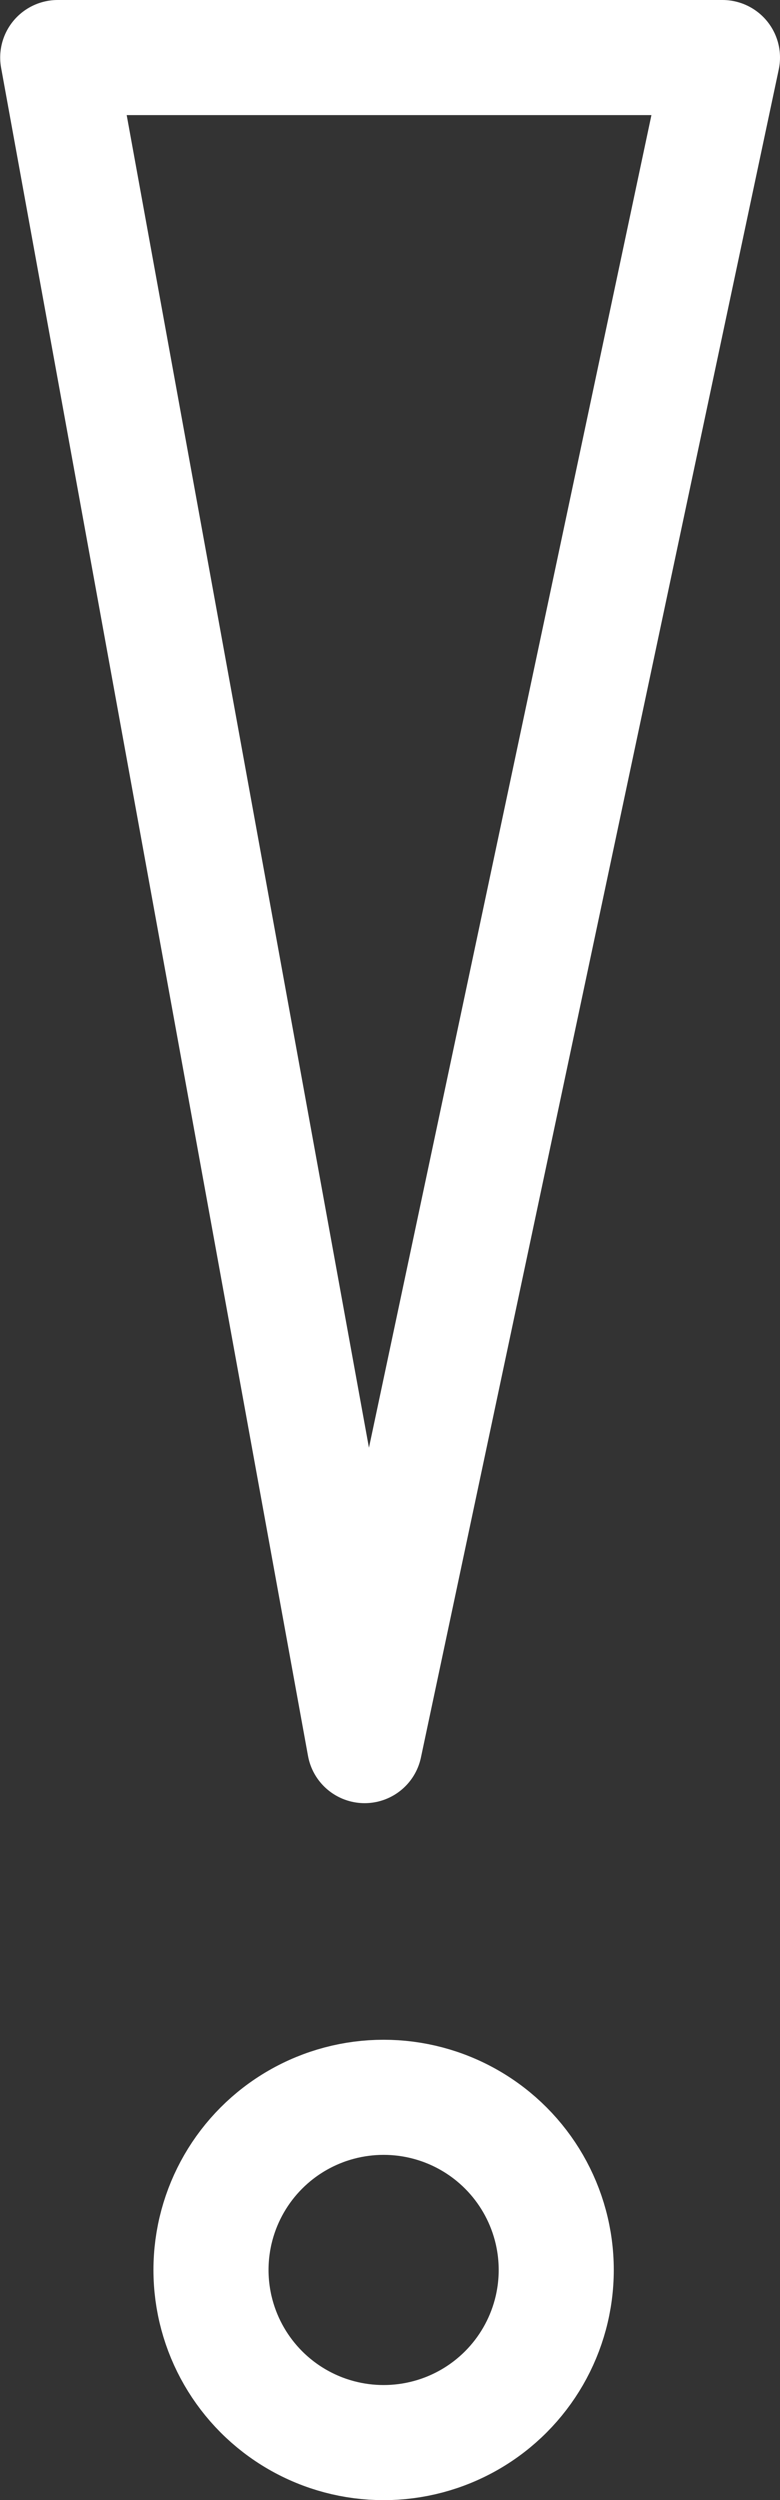 <svg xmlns="http://www.w3.org/2000/svg" width="20.333" height="65.167" viewBox="0 0 20.333 65.167"><rect x="0" y="0" width="20.333" height="65.167" fill="#333333" stroke="none"/><defs><style>.a,.b,.d{fill:none;}.a,.b{stroke:#fff;stroke-width:3px;}.a{stroke-linecap:round;stroke-linejoin:round;}.c{stroke:none;}</style></defs><g transform="translate(-815 -292.833)"><path class="a" d="M10698.672,12169.333l-8-44H10708Z" transform="translate(-9874.167 -11831)"/><g class="b" transform="translate(819 346)"><circle class="c" cx="6" cy="6" r="6"/><circle class="d" cx="6" cy="6" r="4.5"/></g></g></svg>